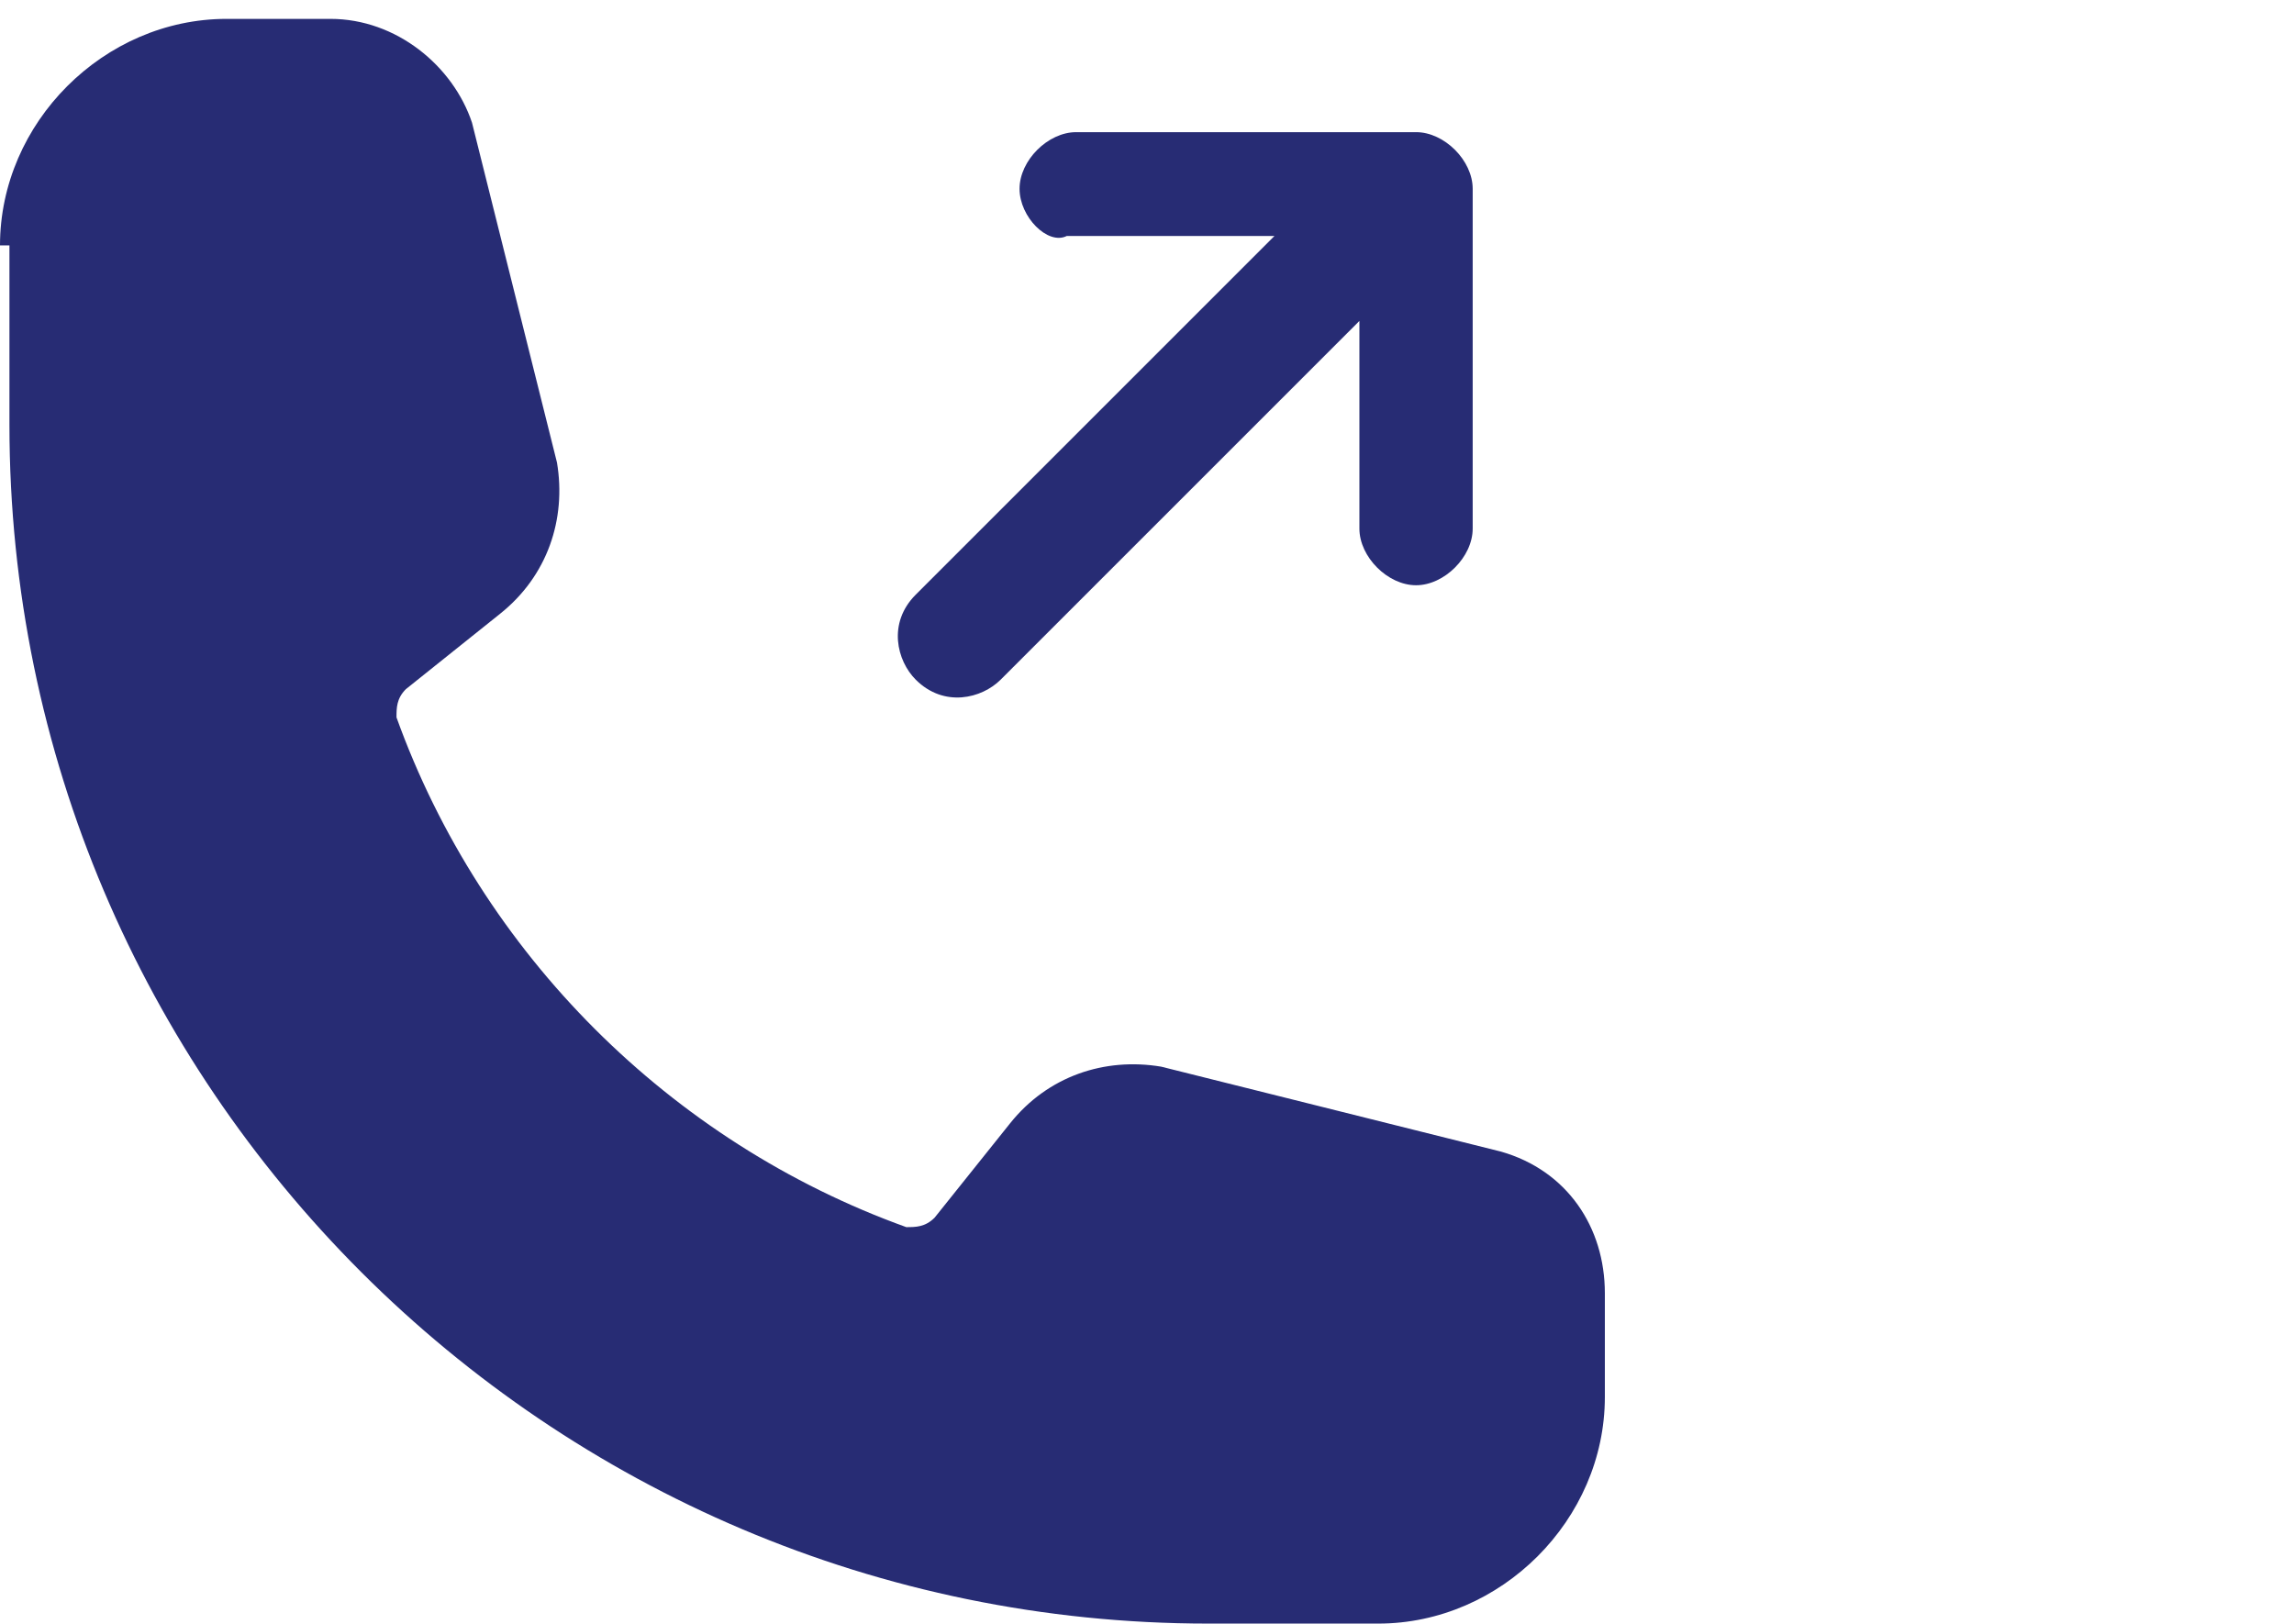 <?xml version="1.0" encoding="utf-8"?>
<!-- Generator: Adobe Illustrator 19.0.0, SVG Export Plug-In . SVG Version: 6.00 Build 0)  -->
<svg version="1.1" id="Layer_1" xmlns="http://www.w3.org/2000/svg" xmlns:xlink="http://www.w3.org/1999/xlink" x="0px" y="0px"
	 viewBox="-292.4 388.4 24.3 17.2" style="enable-background:new -292.4 388.4 24.3 17.2;" xml:space="preserve">
<style type="text/css">
	.st0{fill:#272C74;}
</style>
<path class="st0" d="M-281.6,390.4c0-0.3,0.3-0.6,0.6-0.6h3.6c0.3,0,0.6,0.3,0.6,0.6v3.6c0,0.3-0.3,0.6-0.6,0.6
	c-0.3,0-0.6-0.3-0.6-0.6v-2.2l-3.8,3.8c-0.2,0.2-0.6,0.3-0.9,0c-0.2-0.2-0.3-0.6,0-0.9c0,0,0,0,0,0l3.8-3.8h-2.2
	C-281.3,391-281.6,390.7-281.6,390.4z"/>
<path class="st0" d="M-292.4,391c0-1.3,1.1-2.4,2.4-2.4h1.1c0.7,0,1.3,0.5,1.5,1.1l0.9,3.6c0.1,0.6-0.1,1.2-0.6,1.6l-1,0.8
	c-0.1,0.1-0.1,0.2-0.1,0.3c0.9,2.5,2.9,4.5,5.4,5.4c0.1,0,0.2,0,0.3-0.1l0.8-1c0.4-0.5,1-0.7,1.6-0.6l3.6,0.9
	c0.7,0.2,1.1,0.8,1.1,1.5v1.1c0,1.3-1.1,2.4-2.4,2.4h-1.8c-7,0-12.7-5.7-12.7-12.7V391z"/>
</svg>
